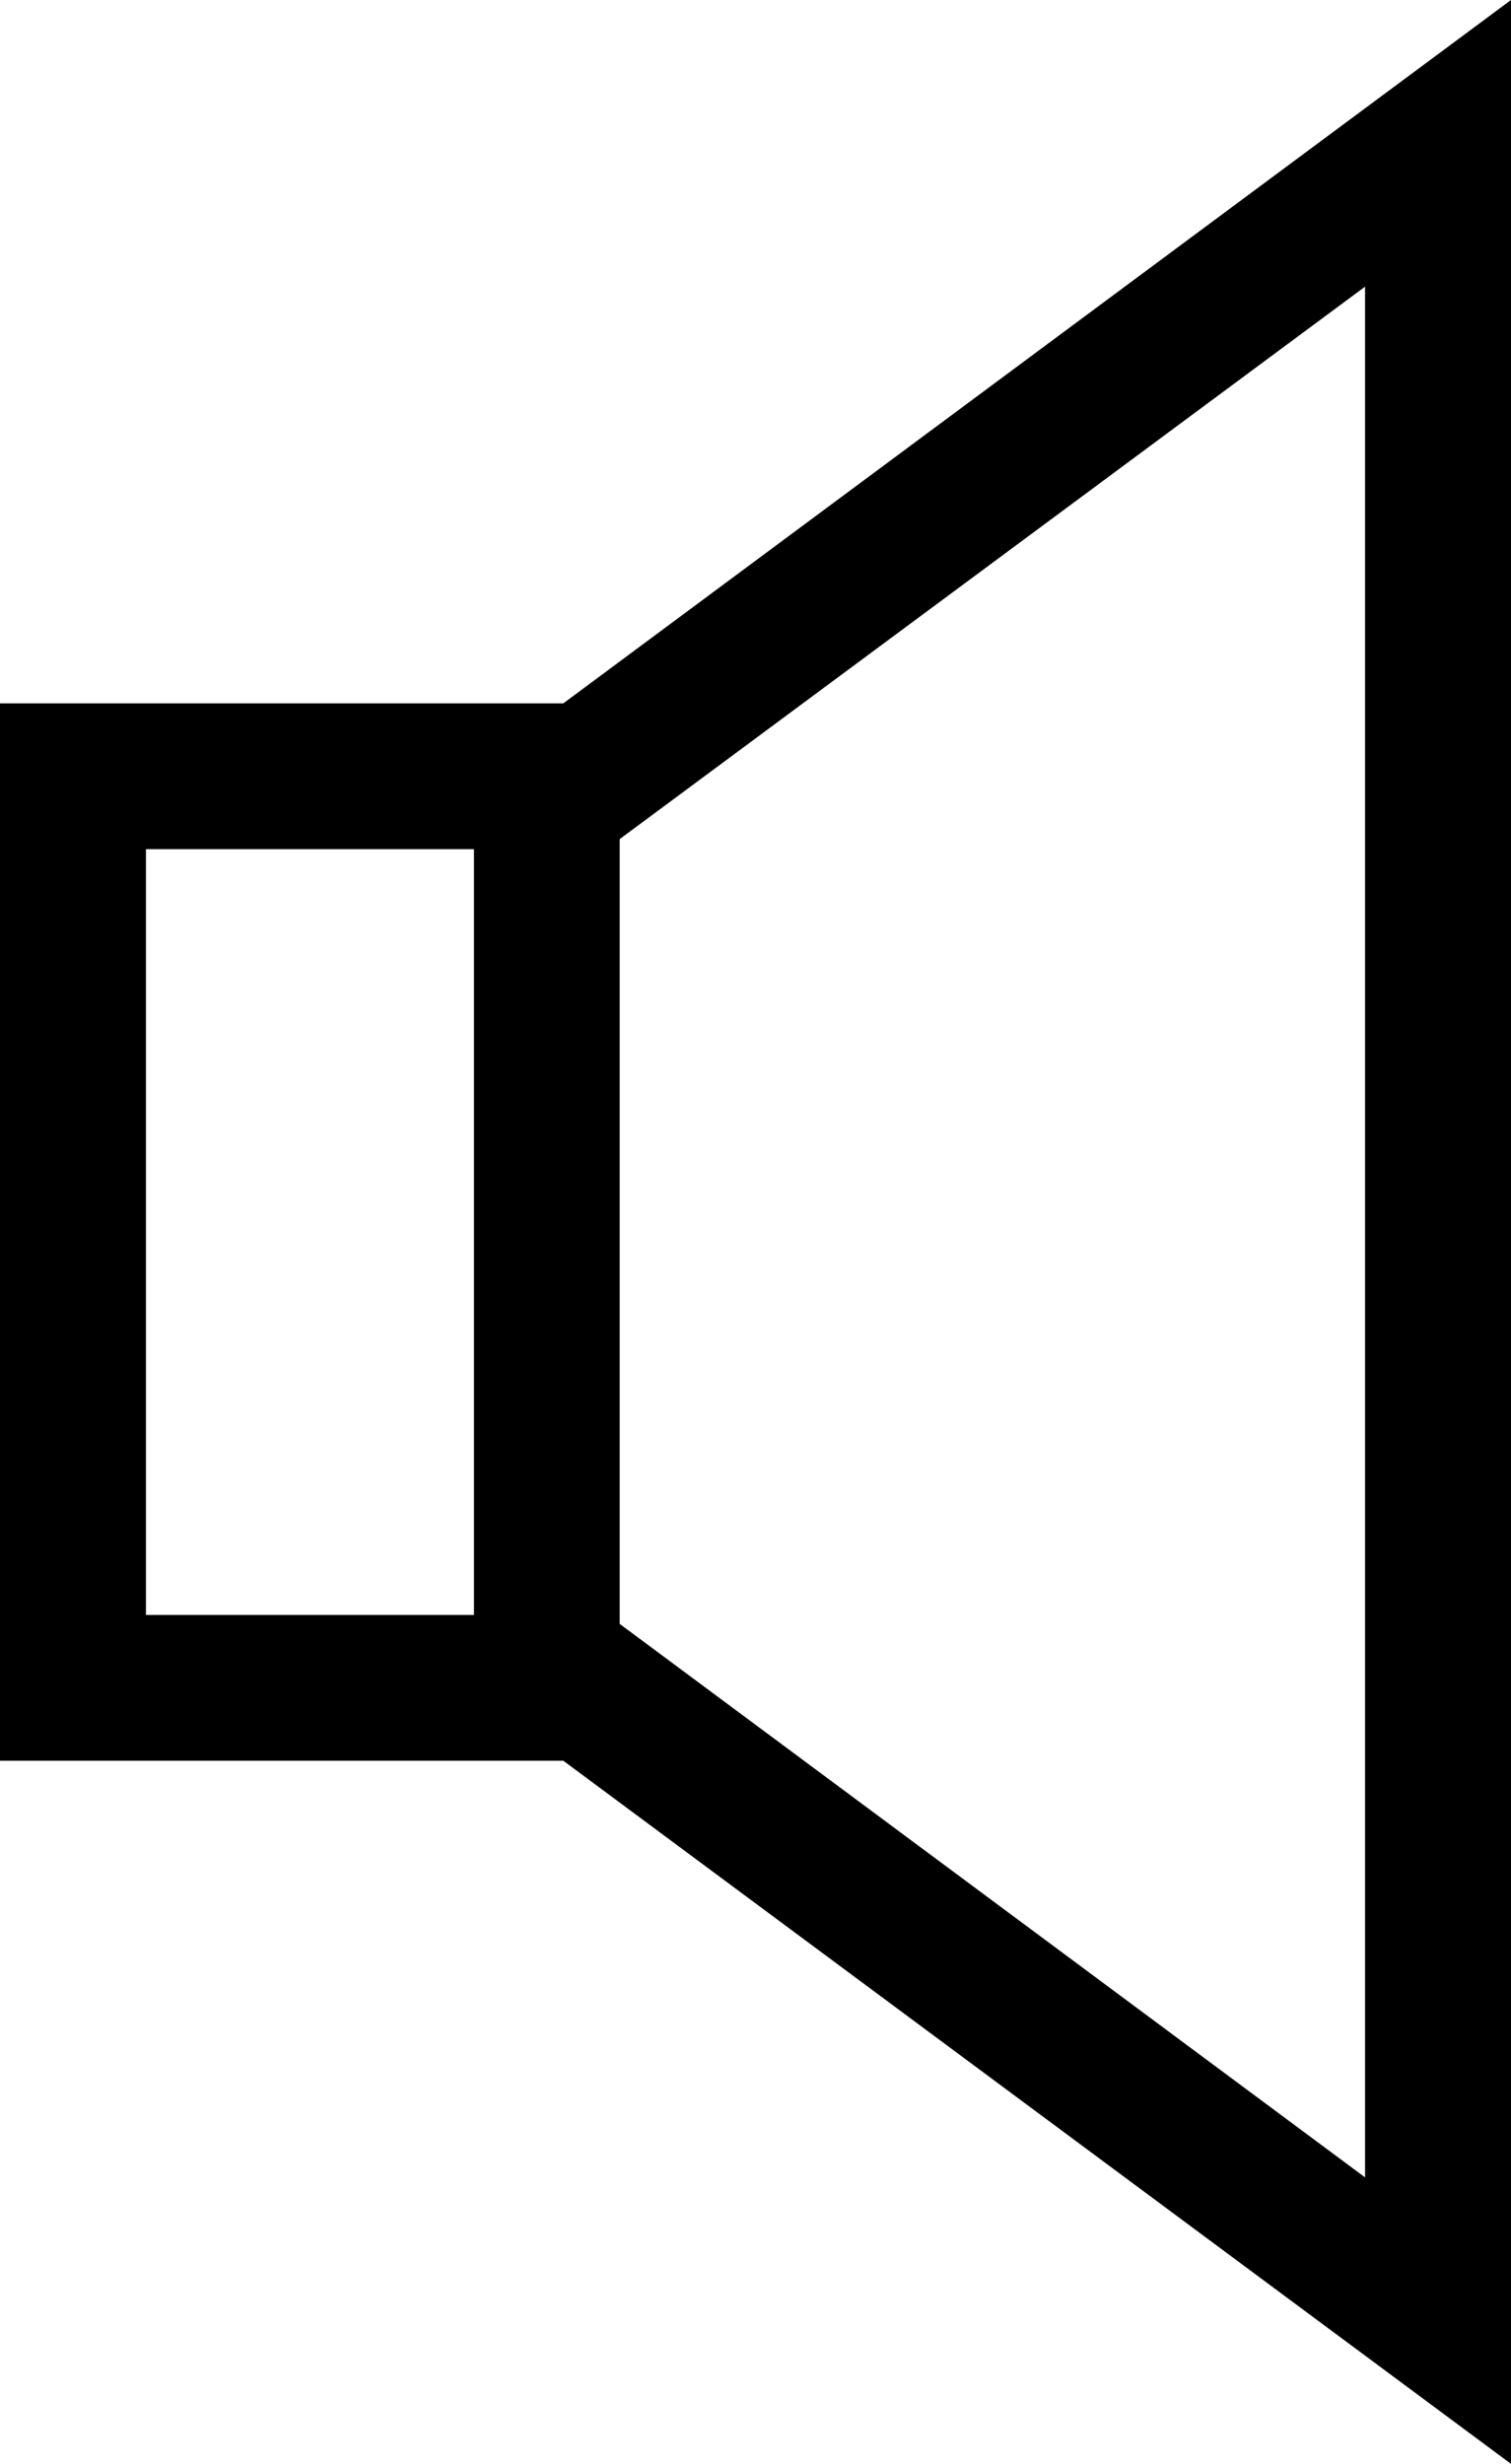 <?xml version="1.0" encoding="UTF-8" standalone="no"?>
<svg xmlns:rdf="http://www.w3.org/1999/02/22-rdf-syntax-ns#" xmlns="http://www.w3.org/2000/svg" xml:space="preserve" overflow="visible" height="45.02" viewBox="0 0 27.621 45.02" width="27.621" version="1.1" enable-background="new 0 0 27.621 45.02" xmlns:cc="http://creativecommons.org/ns#" xmlns:dc="http://purl.org/dc/elements/1.1/">
<path id="bgColor00" d="m27.621 0l-17.324 12.852h-10.297v19.32h10.297l17.324 12.848v-45.02zm-18.957 29.508h-5.996v-13.992h5.996v13.992zm16.289 10.277l-13.625-10.113v-14.34l13.625-10.094v34.547zm-24.953-26.933v-0.004 0.004-0.004 0.004zv-0.004 0.004zv-0.004 0.004z"/>
</svg>
